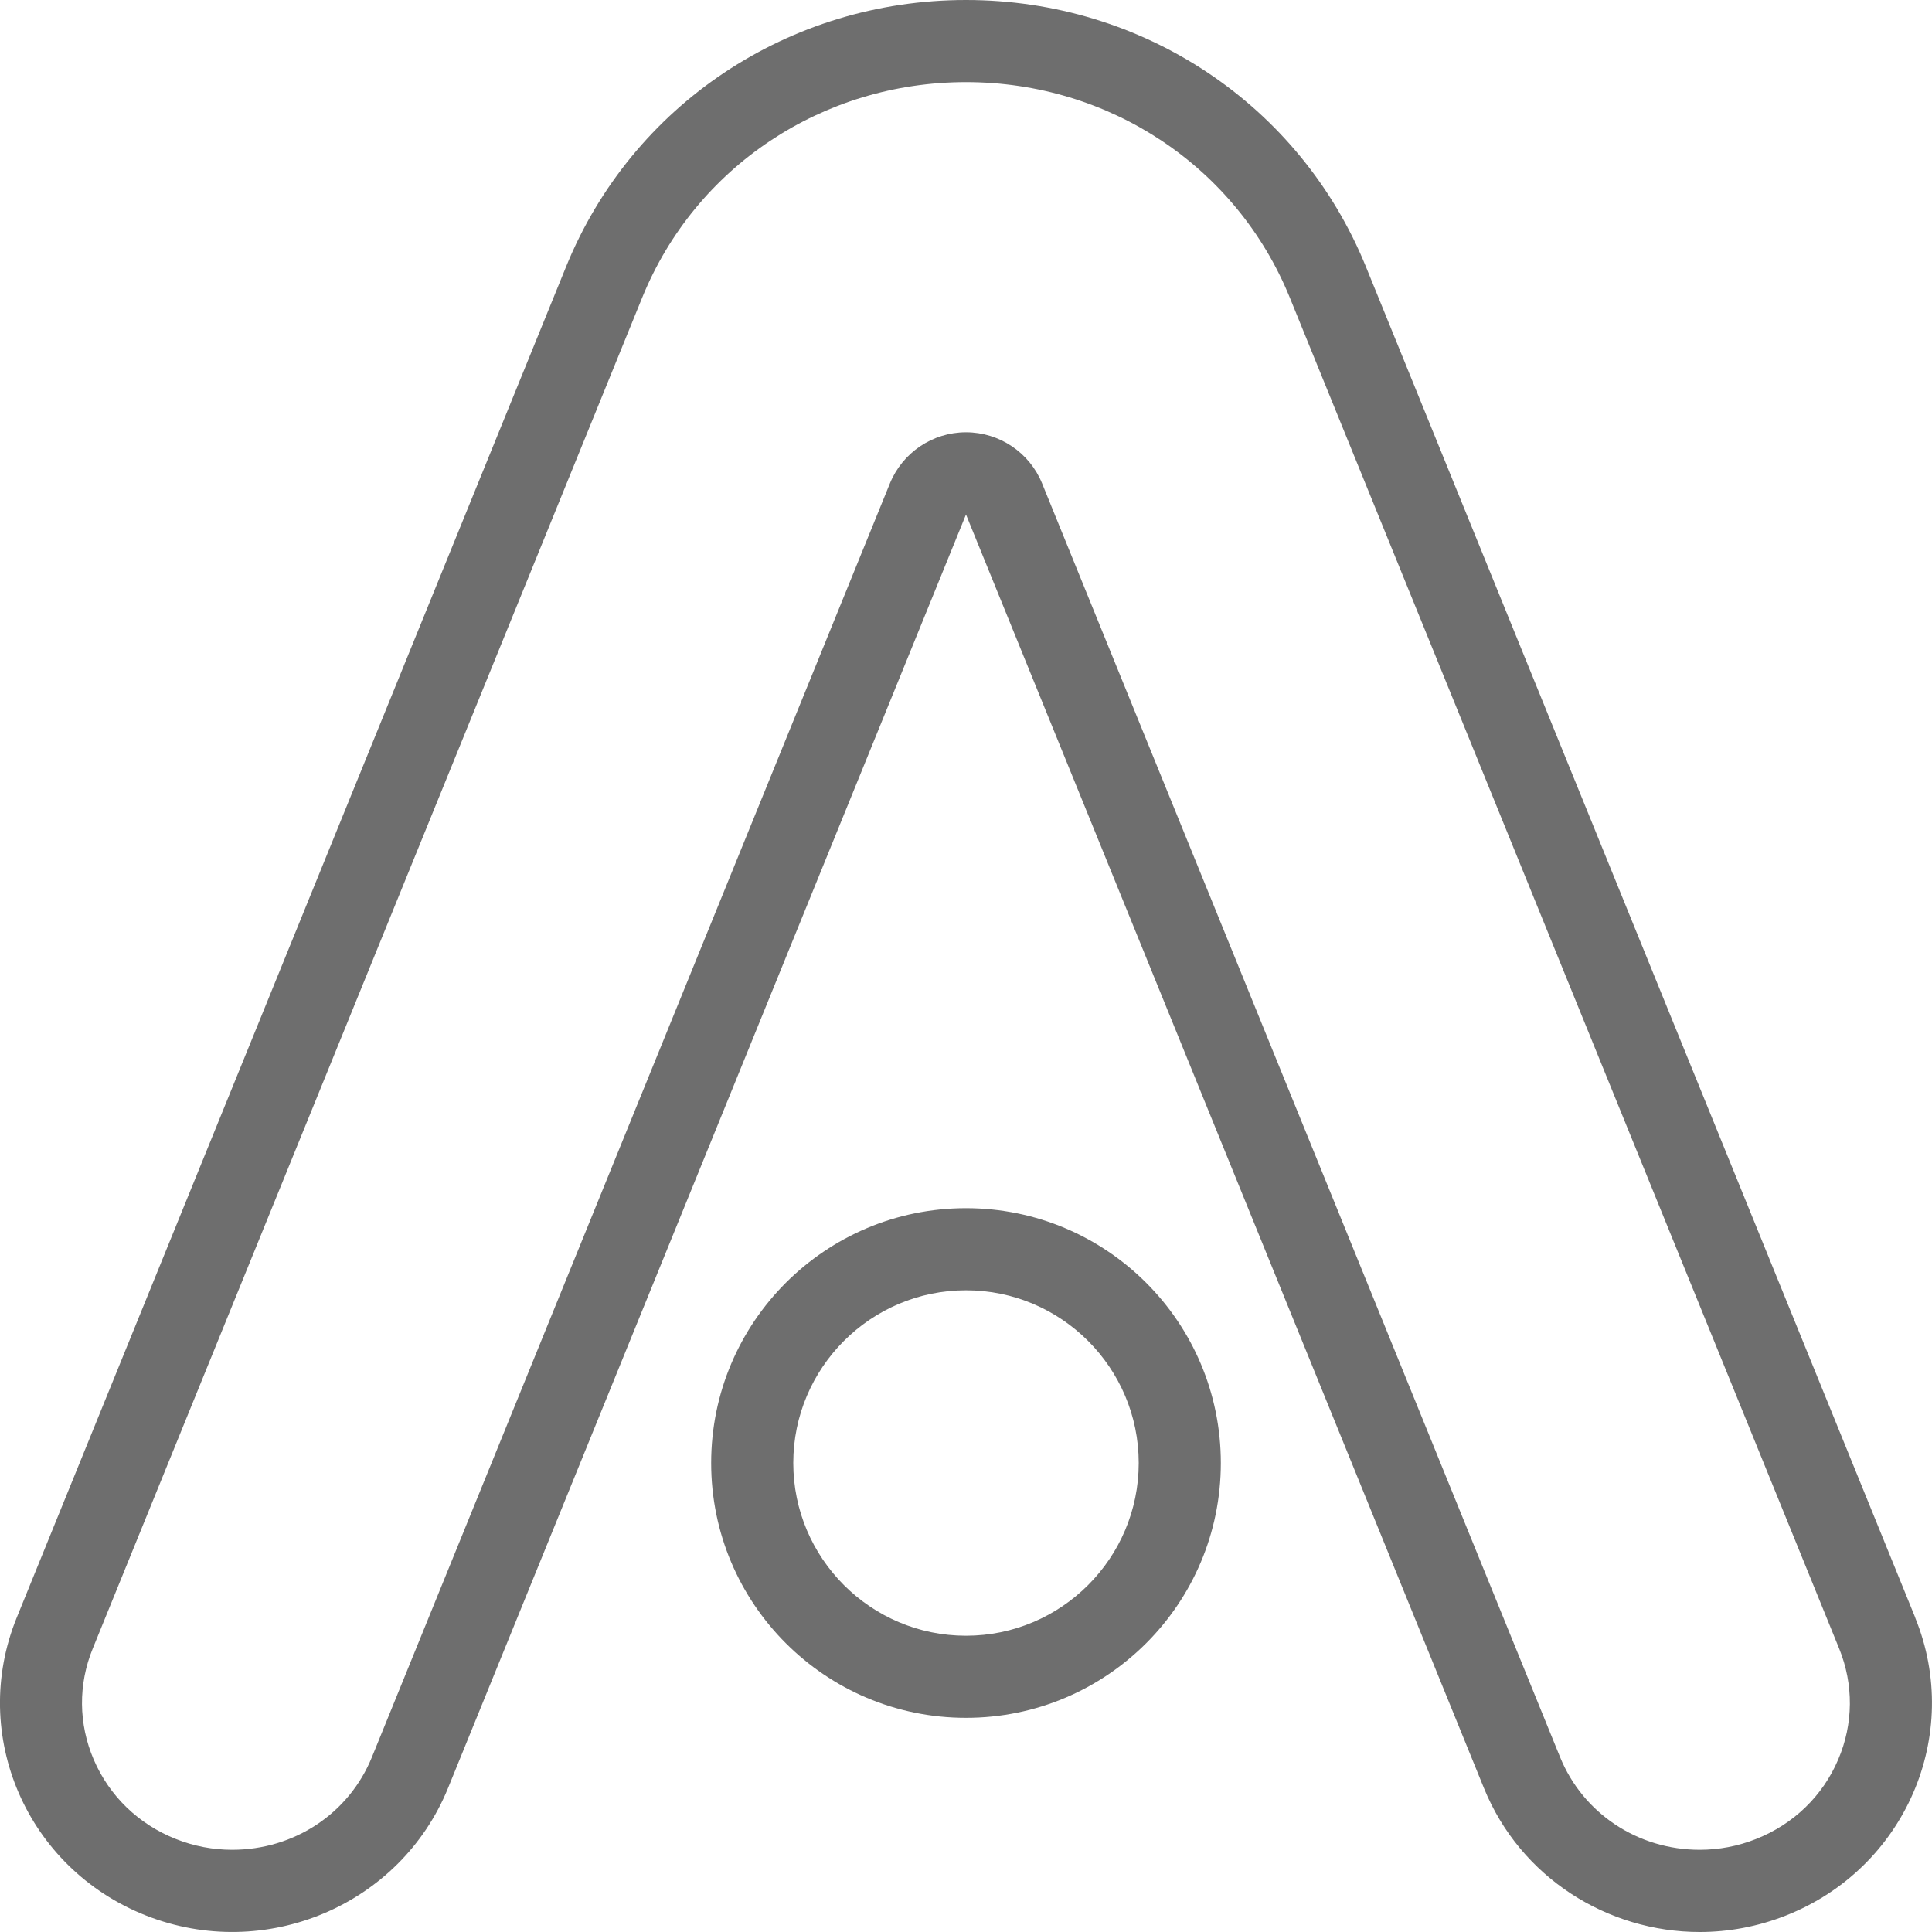 <?xml version="1.0" encoding="UTF-8"?>
<svg id="_图层_2" data-name="图层 2" xmlns="http://www.w3.org/2000/svg" viewBox="0 0 200 200">
  <defs>
    <style>
      .cls-1 {
        fill: #6e6e6e;
      }
    </style>
  </defs>
  <g id="_图层_1-2" data-name="图层 1">
    <g>
      <path class="cls-1" d="M198.27,167.46L141.4,27.61C134.58,10.84,118.33,0,100,0s-34.58,10.84-41.4,27.61L1.73,167.46c-4.94,12.16,1.04,25.96,13.37,30.83,12.33,4.87,26.33-1.03,31.28-13.19L100,53.26l53.62,131.85c3.77,9.26,12.79,14.89,22.33,14.89,2.98,0,6.01-.55,8.94-1.71,12.33-4.87,18.32-18.68,13.37-30.83ZM190.29,182.15c-1.61,3.78-4.64,6.7-8.52,8.23-1.87.74-3.83,1.11-5.82,1.11-6.41,0-12.08-3.77-14.45-9.59L107.88,50.05c-1.3-3.2-4.42-5.3-7.88-5.3s-6.57,2.1-7.88,5.3l-53.62,131.85c-2.37,5.83-8.04,9.59-14.46,9.59-1.99,0-3.95-.37-5.82-1.11-3.88-1.53-6.9-4.46-8.52-8.23-1.58-3.69-1.62-7.77-.1-11.49L66.48,30.81c5.51-13.55,18.67-22.31,33.52-22.31s28.01,8.76,33.52,22.31l56.87,139.85c1.51,3.72,1.48,7.8-.1,11.49Z"/>
      <path class="cls-1" d="M100,125.07c-14.57,0-26.38,11.81-26.38,26.38s11.81,26.38,26.38,26.38,26.38-11.81,26.38-26.38-11.81-26.38-26.38-26.38ZM100,169.33c-9.86,0-17.88-8.02-17.88-17.88s8.02-17.88,17.88-17.88,17.88,8.02,17.88,17.88-8.02,17.88-17.88,17.88Z"/>
    </g>
  </g>
</svg>